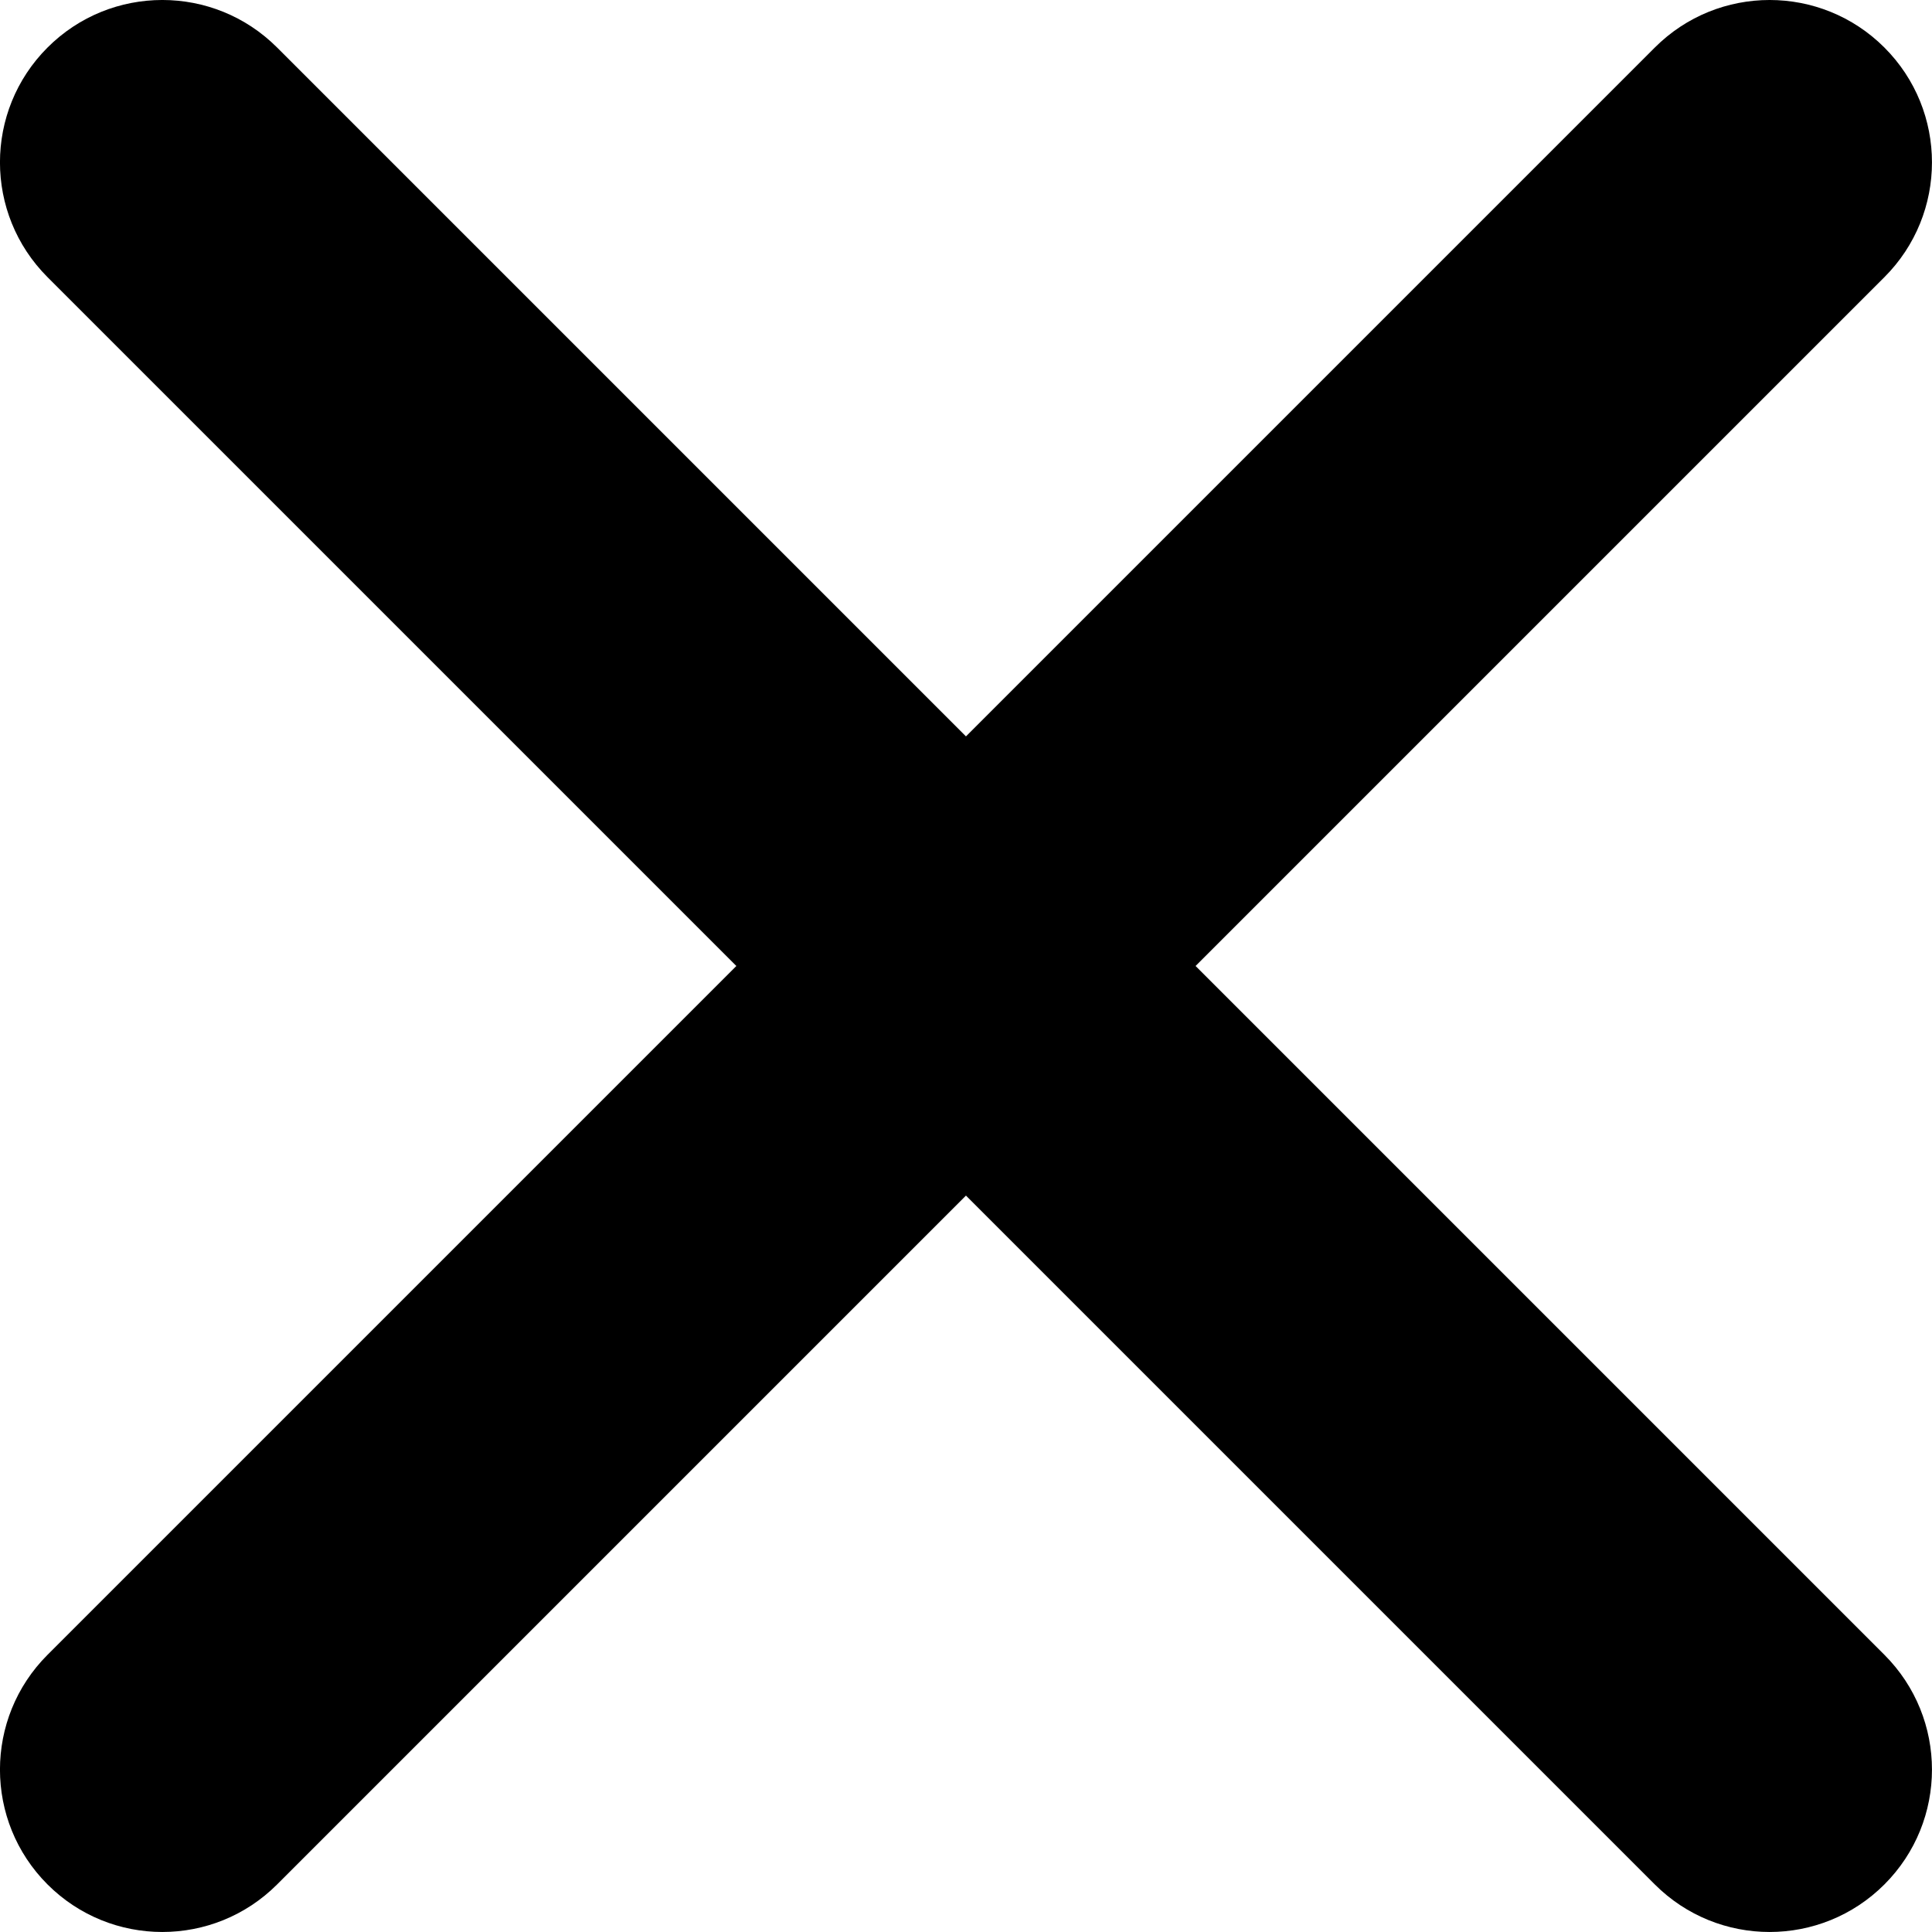 <?xml version="1.0" encoding="UTF-8"?>
<svg enable-background="new 0 0 212.982 212.982" version="1.1" viewBox="0 0 212.982 212.982" xml:space="preserve" xmlns="http://www.w3.org/2000/svg">
	<path d="m131.8 106.49l75.936-75.936c6.99-6.99 6.99-18.323 0-25.312-6.99-6.99-18.322-6.99-25.312 0l-75.937 75.937-75.937-75.938c-6.99-6.99-18.322-6.99-25.312 0-6.989 6.99-6.989 18.323 0 25.312l75.937 75.936-75.937 75.937c-6.989 6.99-6.989 18.323 0 25.312 6.99 6.99 18.322 6.99 25.312 0l75.937-75.937 75.937 75.937c6.989 6.99 18.322 6.99 25.312 0s6.99-18.322 0-25.312l-75.936-75.936z" clip-rule="evenodd" fill-rule="evenodd"/>
</svg>
